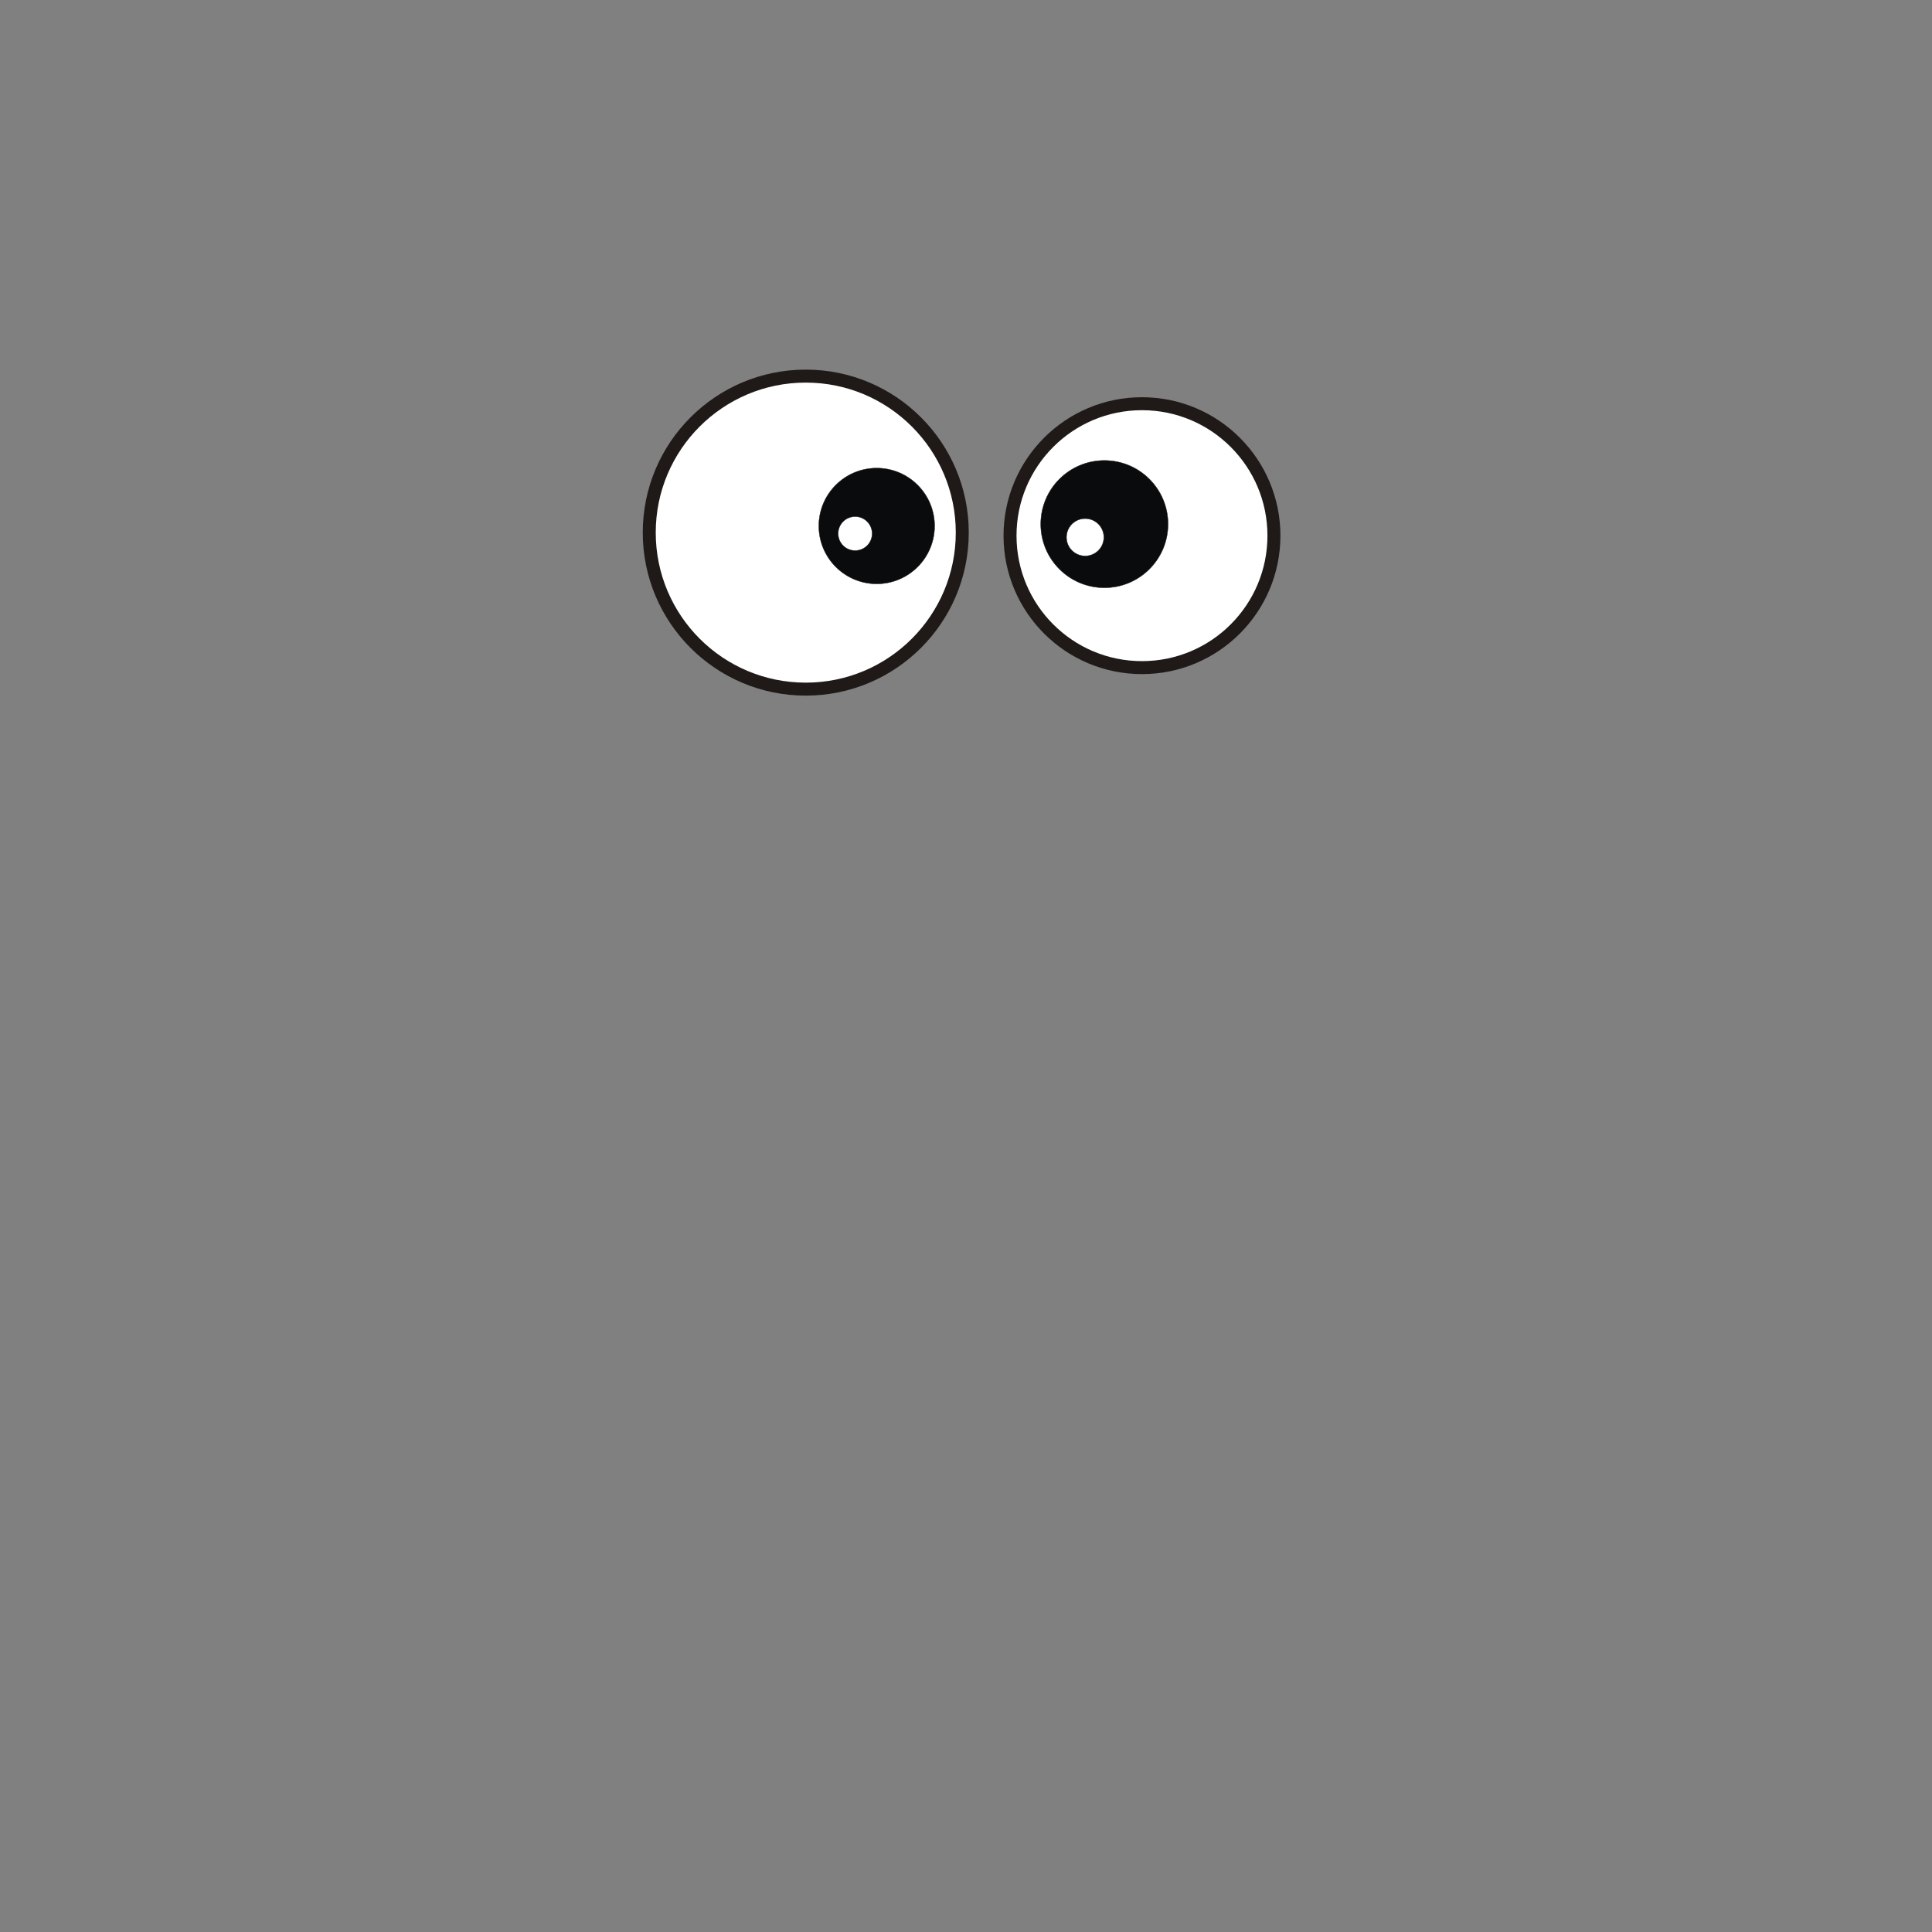 <?xml version="1.0" encoding="UTF-8"?>
<!DOCTYPE svg PUBLIC "-//W3C//DTD SVG 1.1//EN" "http://www.w3.org/Graphics/SVG/1.1/DTD/svg11.dtd">
<!-- Creator: CorelDRAW -->
<svg xmlns="http://www.w3.org/2000/svg" xml:space="preserve" width="420mm" height="420mm" style="shape-rendering:geometricPrecision; text-rendering:geometricPrecision; image-rendering:optimizeQuality; fill-rule:evenodd; clip-rule:evenodd"
viewBox="0 0 420 420">
 <rect x="0" y="0" width="420" height="420" fill="#808080" stroke="none"/>
 <defs>
  <style type="text/css">
   <![CDATA[
    .str1 {stroke:#1F1A17;stroke-width:0.076}
    .str0 {stroke:#1F1A17;stroke-width:2.822}
    .fil1 {fill:#0A0B0C}
    .fil0 {fill:white}
   ]]>
  </style>
 </defs>
 <g id="Capa_x0020_1">
  <circle class="fil0 str0" cx="175.165" cy="115.787" r="34.024"/>
  <circle class="fil1 str1" cx="190.59" cy="114.342" r="12.584"/>
  <circle class="fil0 str1" cx="185.9" cy="115.995" r="3.695"/>
  <circle class="fil0 str0" cx="248.256" cy="116.449" r="28.686"/>
  <circle class="fil1 str1" cx="240.087" cy="113.936" r="13.836"/>
  <circle class="fil0 str1" cx="235.905" cy="116.798" r="4.063"/>
 </g>
</svg>
